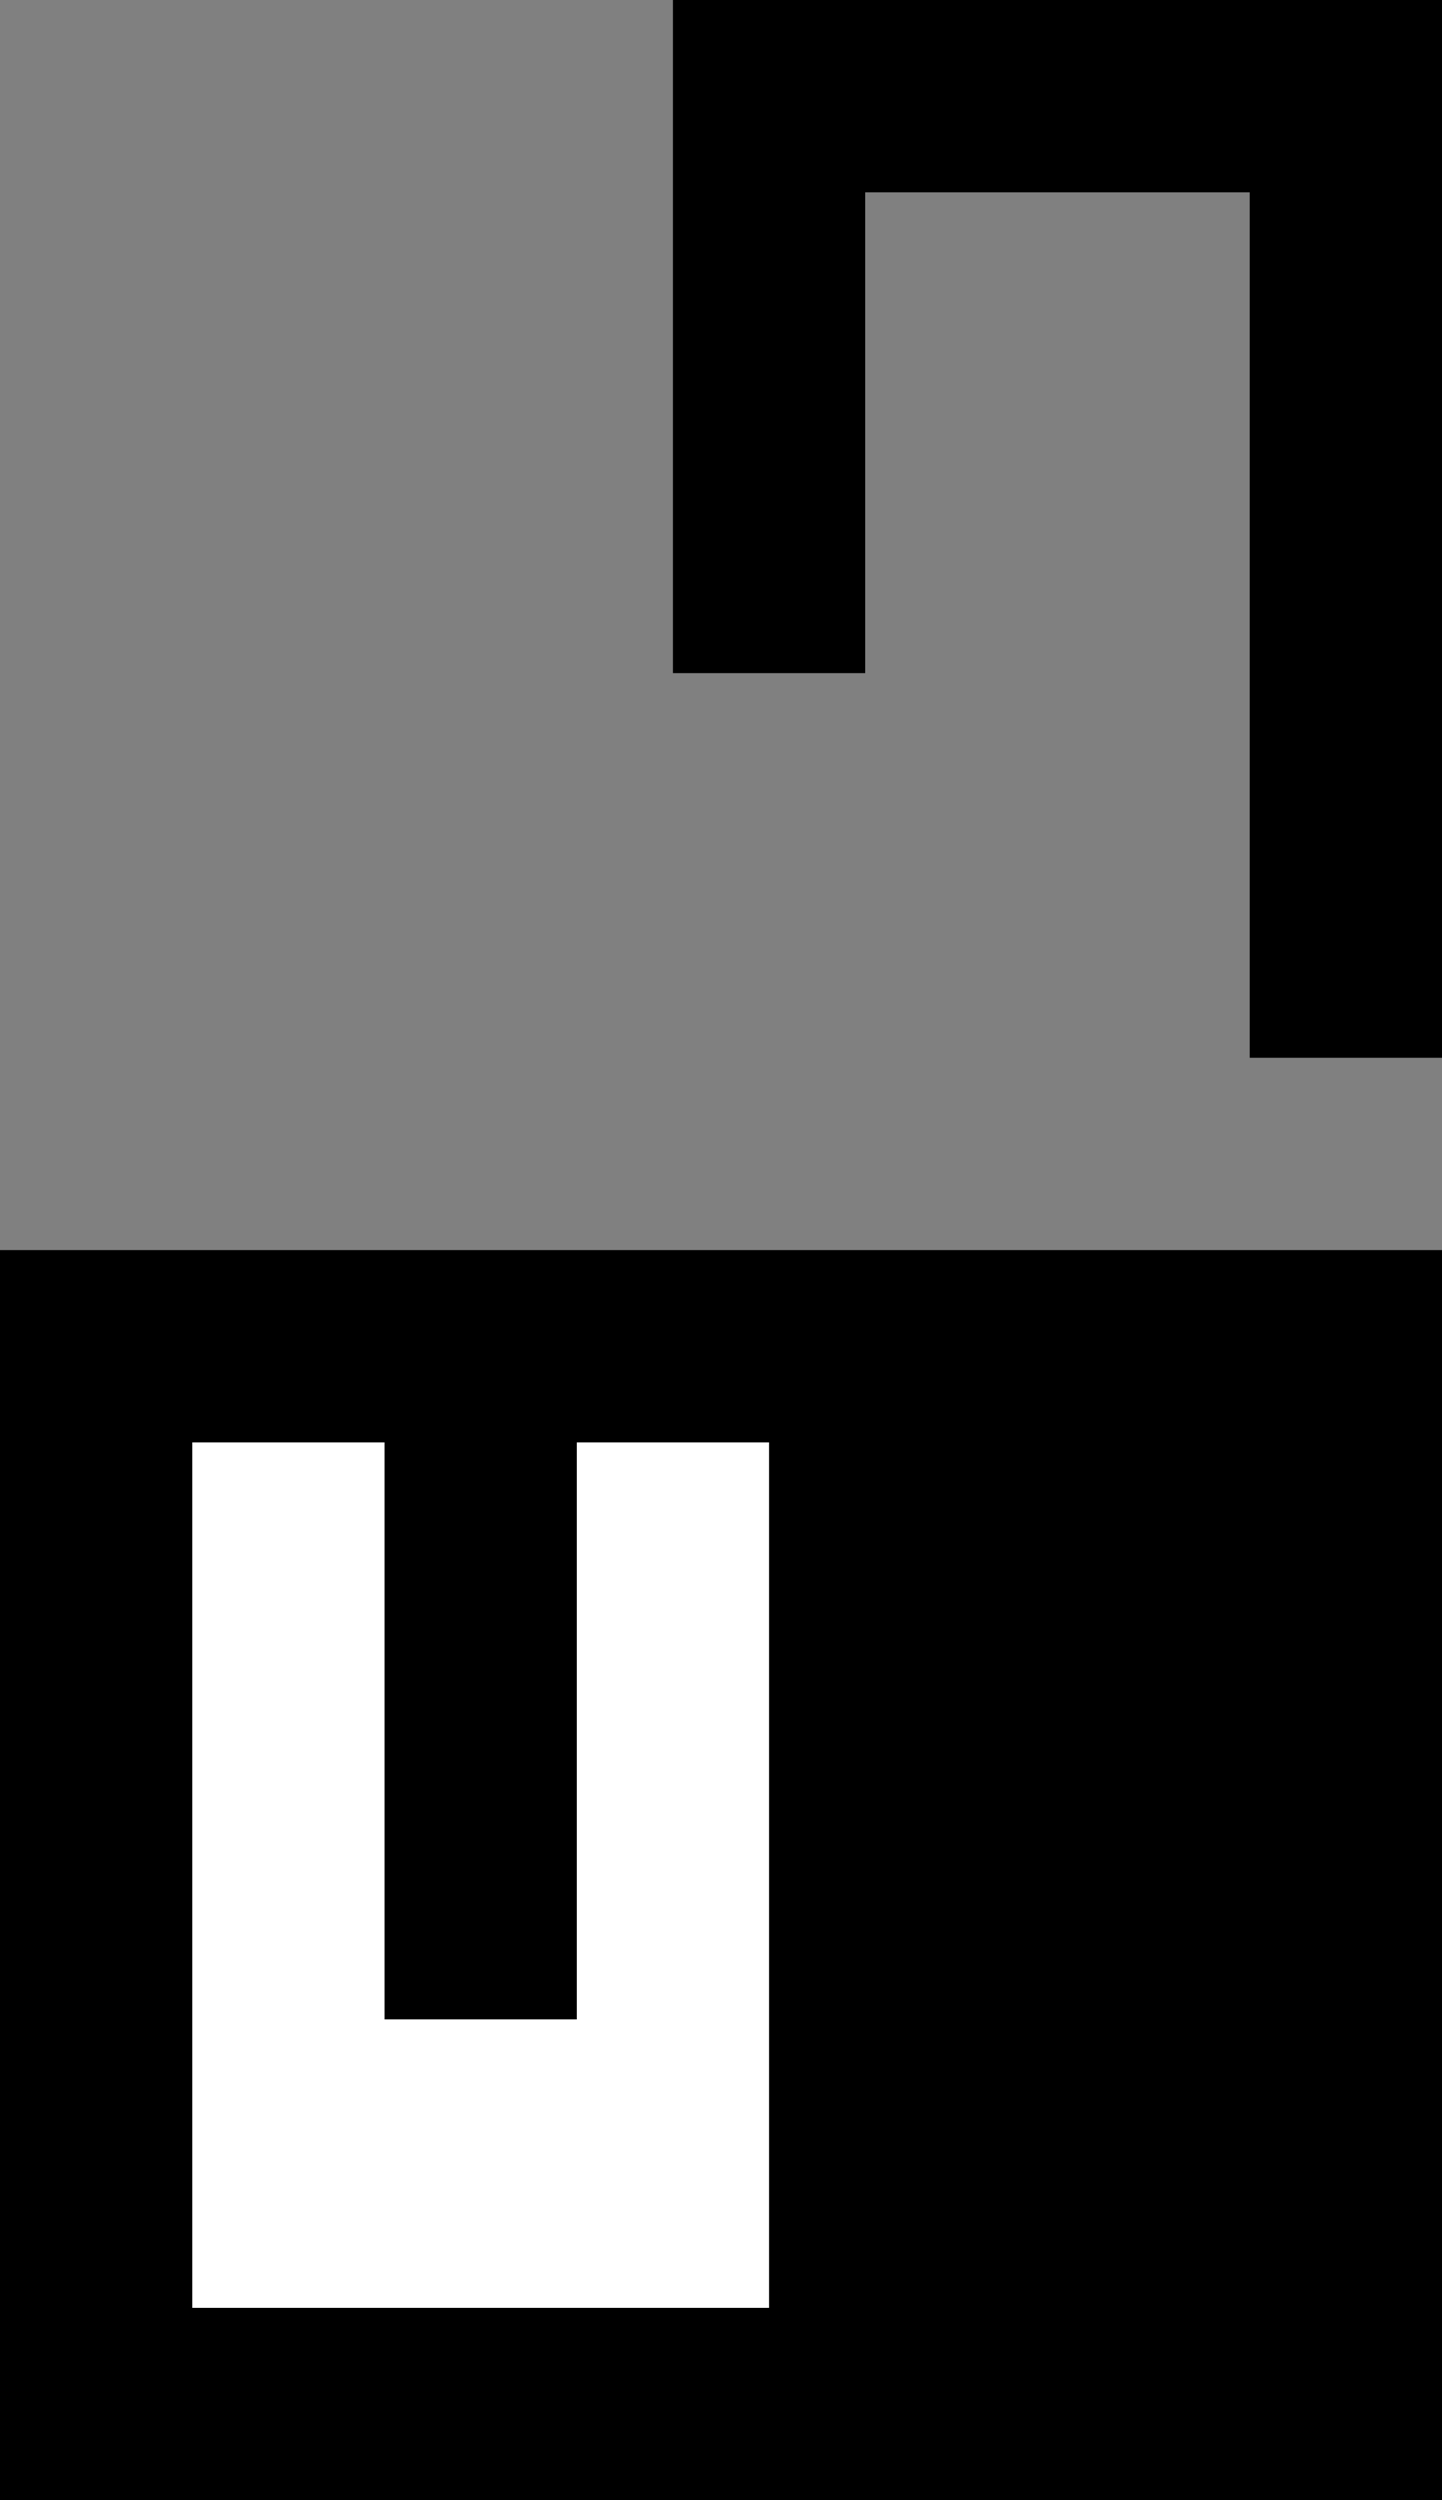 <svg xmlns="http://www.w3.org/2000/svg" width="15" height="26" version="1.0"><rect width="100%" height="100%" fill="#808080" stroke="none"/><path d="M0 13h15v13H0zM7 0v7h2V2h4v9h2V0H7z"/><path fill="#fff" d="M2 15h6v9H2z"/><path d="M4 15h2v6H4z"/></svg>